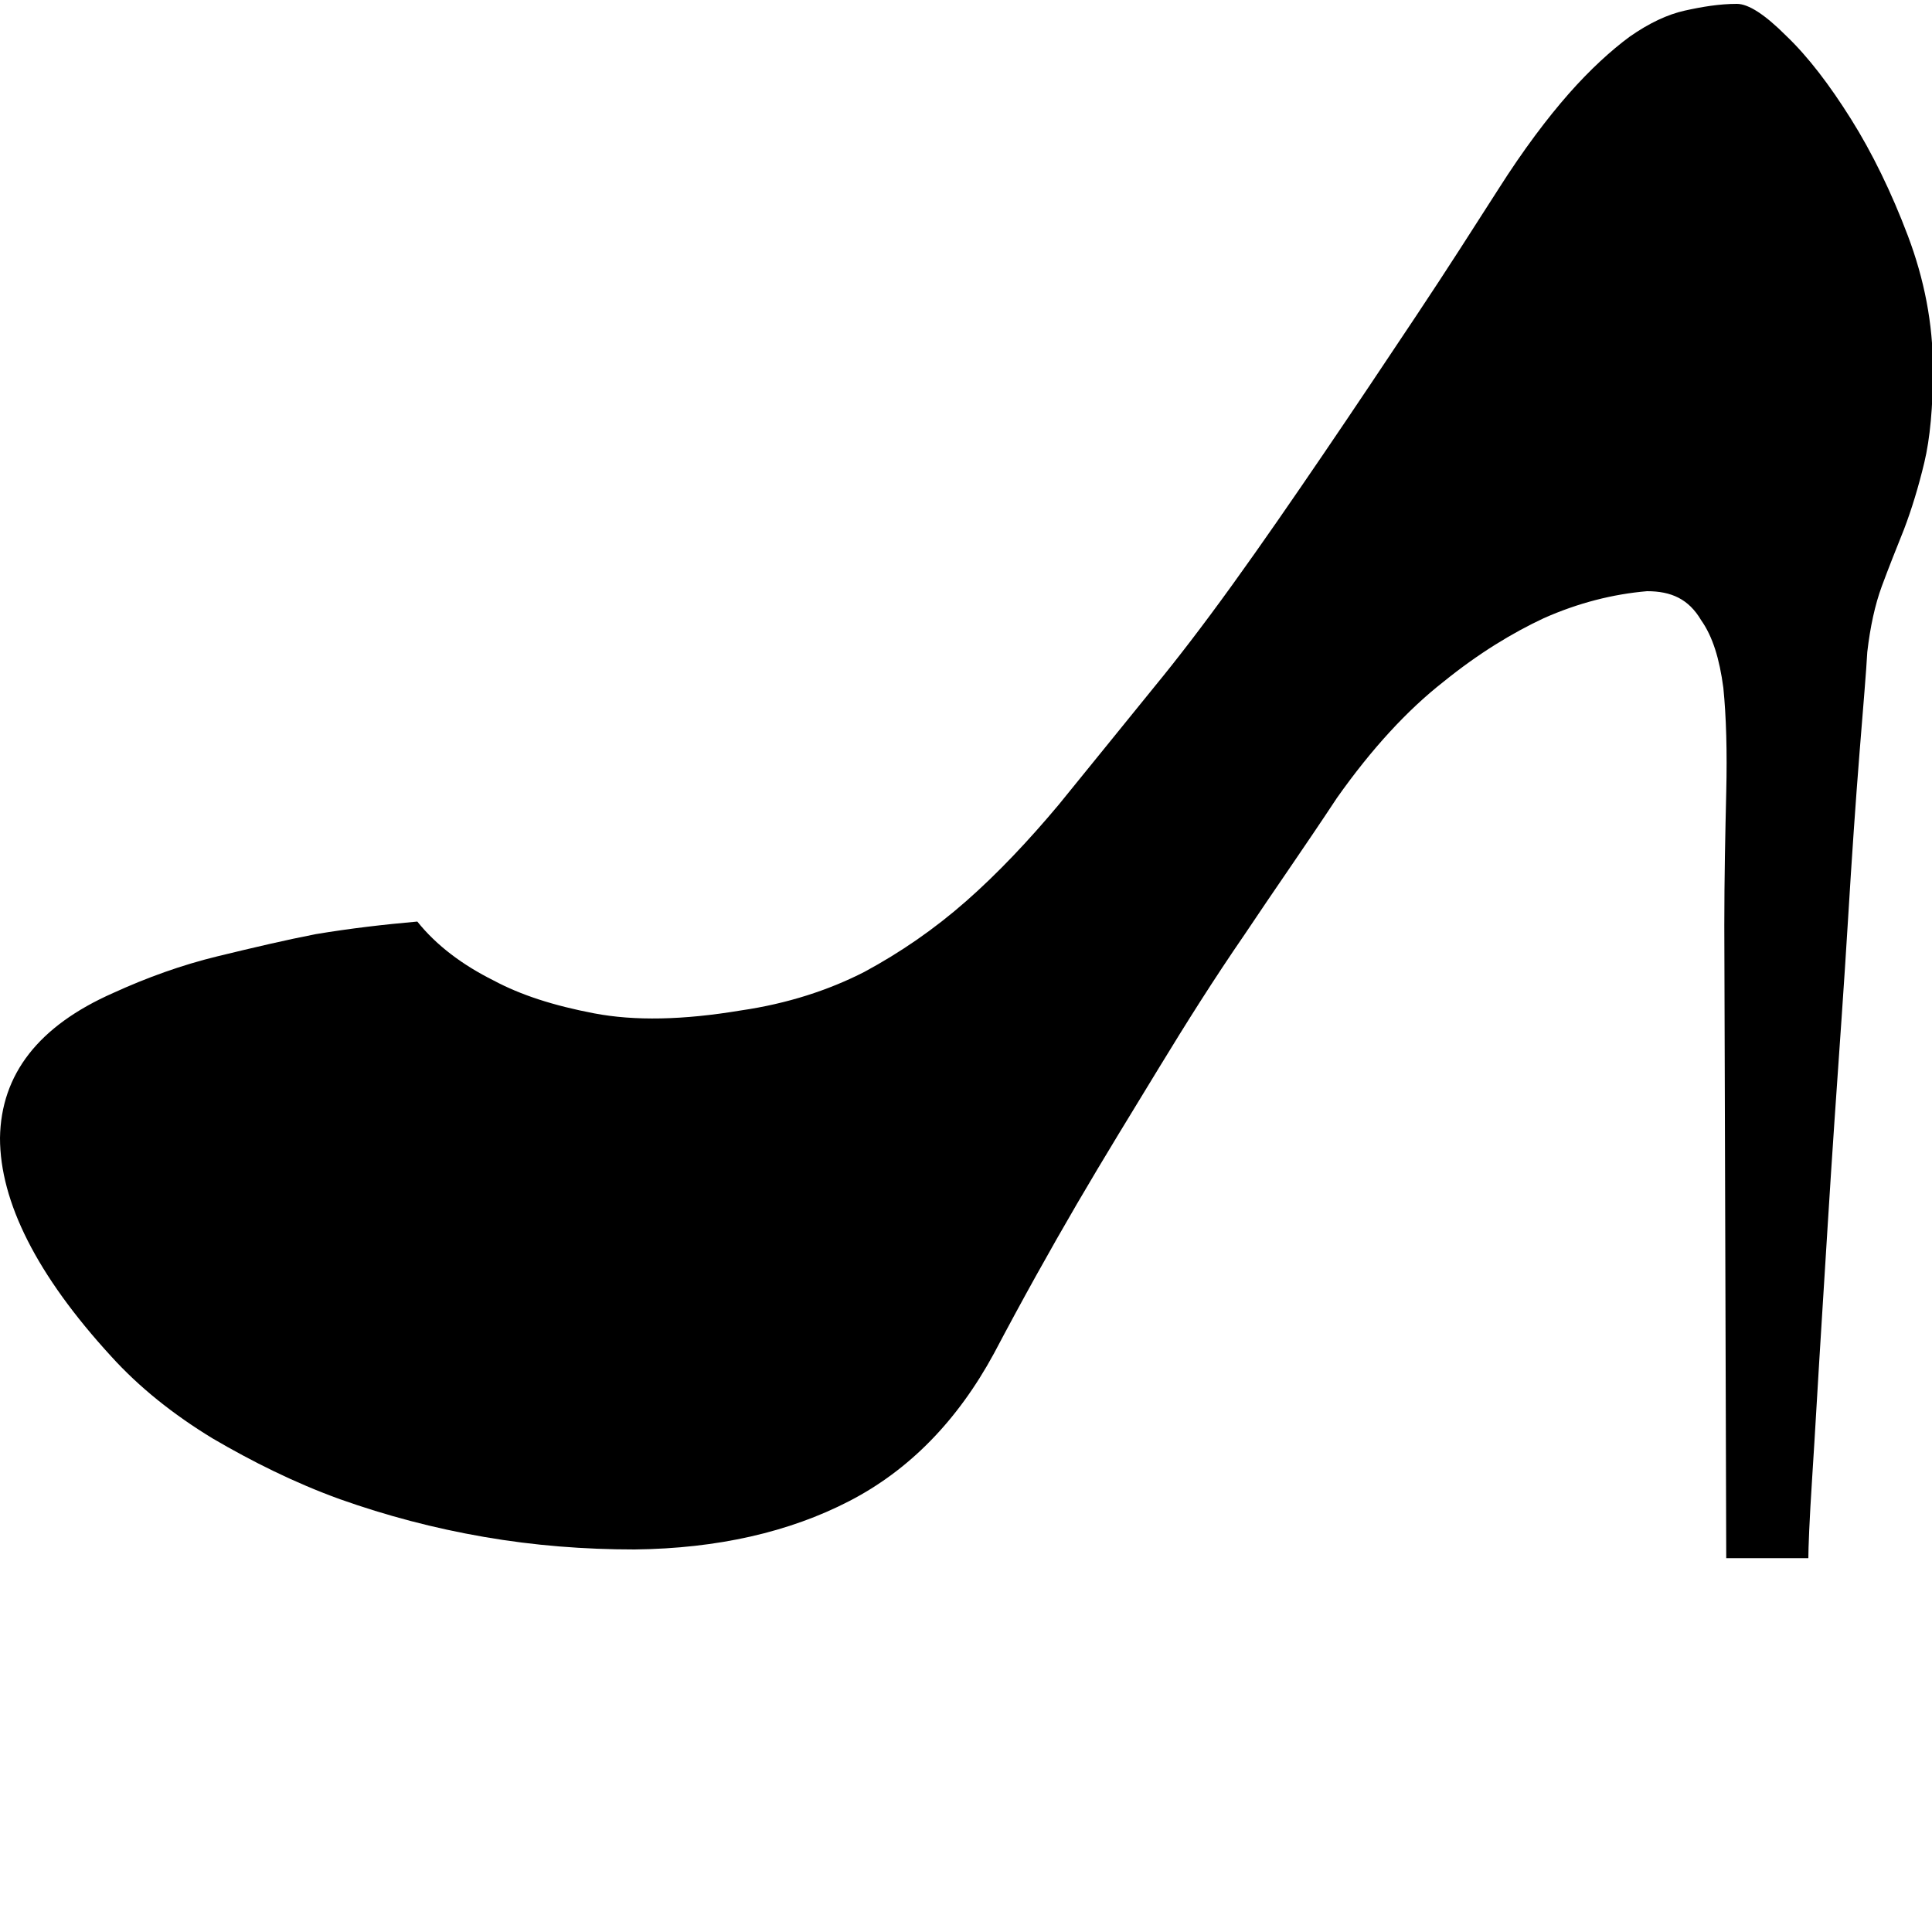 <?xml version="1.0" encoding="utf-8"?>
<!-- Generator: Adobe Illustrator 25.0.0, SVG Export Plug-In . SVG Version: 6.00 Build 0)  -->
<svg version="1.1" id="图层_1" xmlns="http://www.w3.org/2000/svg" xmlns:xlink="http://www.w3.org/1999/xlink" x="0px" y="0px"
	 viewBox="0 0 200 200" style="enable-background:new 0 0 200 200;" xml:space="preserve">
<path d="M170.5,61.2c-3.5,0.3-7.1,1.2-10.7,2.8c-3.2,1.5-6.7,3.6-10.4,6.6c-3.7,2.9-7.4,6.9-11,12c-3.3,5-6.6,9.7-9.6,14.2
	c-3.1,4.5-6,9.1-8.8,13.7c-2.8,4.6-5.7,9.3-8.5,14.1c-2.8,4.8-5.7,10-8.6,15.5c-3.8,7-8.8,12.1-15,15.3c-6.2,3.2-13.6,4.9-22.2,5
	c-5.2,0-10.4-0.4-15.6-1.3c-5.2-0.9-10.1-2.2-14.9-3.9c-4.7-1.7-9.1-3.9-13.2-6.3c-4.1-2.5-7.6-5.3-10.5-8.5
	c-7.7-8.4-11.5-16-11.5-22.6c0.1-6.6,4-11.6,11.7-15c3.5-1.6,7.1-2.9,10.8-3.8c3.7-0.9,7.1-1.7,10.2-2.3c3.6-0.6,7.1-1,10.5-1.3
	c2,2.5,4.7,4.5,7.9,6.1c2.8,1.5,6.2,2.6,10.4,3.4s9.2,0.7,15.2-0.3c4.8-0.7,9.1-2.1,12.8-4c3.7-2,7.2-4.4,10.5-7.3
	c3.3-2.9,6.5-6.3,9.6-10c3.1-3.8,6.4-7.9,9.9-12.2c2.3-2.8,5-6.3,8.1-10.6s6.2-8.8,9.4-13.5c3.2-4.7,6.4-9.5,9.6-14.3
	s6-9.2,8.5-13.1c2.6-4.1,5.1-7.4,7.3-9.9s4.4-4.5,6.3-5.9c2-1.4,3.9-2.3,5.7-2.7s3.6-0.7,5.4-0.7c1.2,0,2.9,1.1,5.1,3.3
	c2.3,2.2,4.5,5.1,6.7,8.6s4.2,7.6,5.9,12.1c1.7,4.5,2.6,9.1,2.6,13.8c0,3.9-0.3,7.2-0.9,9.7c-0.6,2.5-1.3,4.8-2.1,6.9
	c-0.8,2-1.6,4-2.3,5.9c-0.7,1.9-1.2,4.2-1.5,6.8c-0.1,1.9-0.4,5.4-0.8,10.4c-0.4,5-0.8,10.8-1.2,17.4c-0.4,6.6-0.9,13.5-1.4,20.8
	c-0.5,7.3-0.9,14.1-1.3,20.4c-0.4,6.3-0.7,11.8-1,16.4c-0.3,4.6-0.4,7.4-0.4,8.4h-8.5l-0.2-65.5c0-5,0.1-9.5,0.2-13.8
	c0.1-4.2,0-7.8-0.3-10.8c-0.4-3-1.1-5.3-2.3-7C174.8,62,173,61.2,170.5,61.2L170.5,61.2z"/>
</svg>
